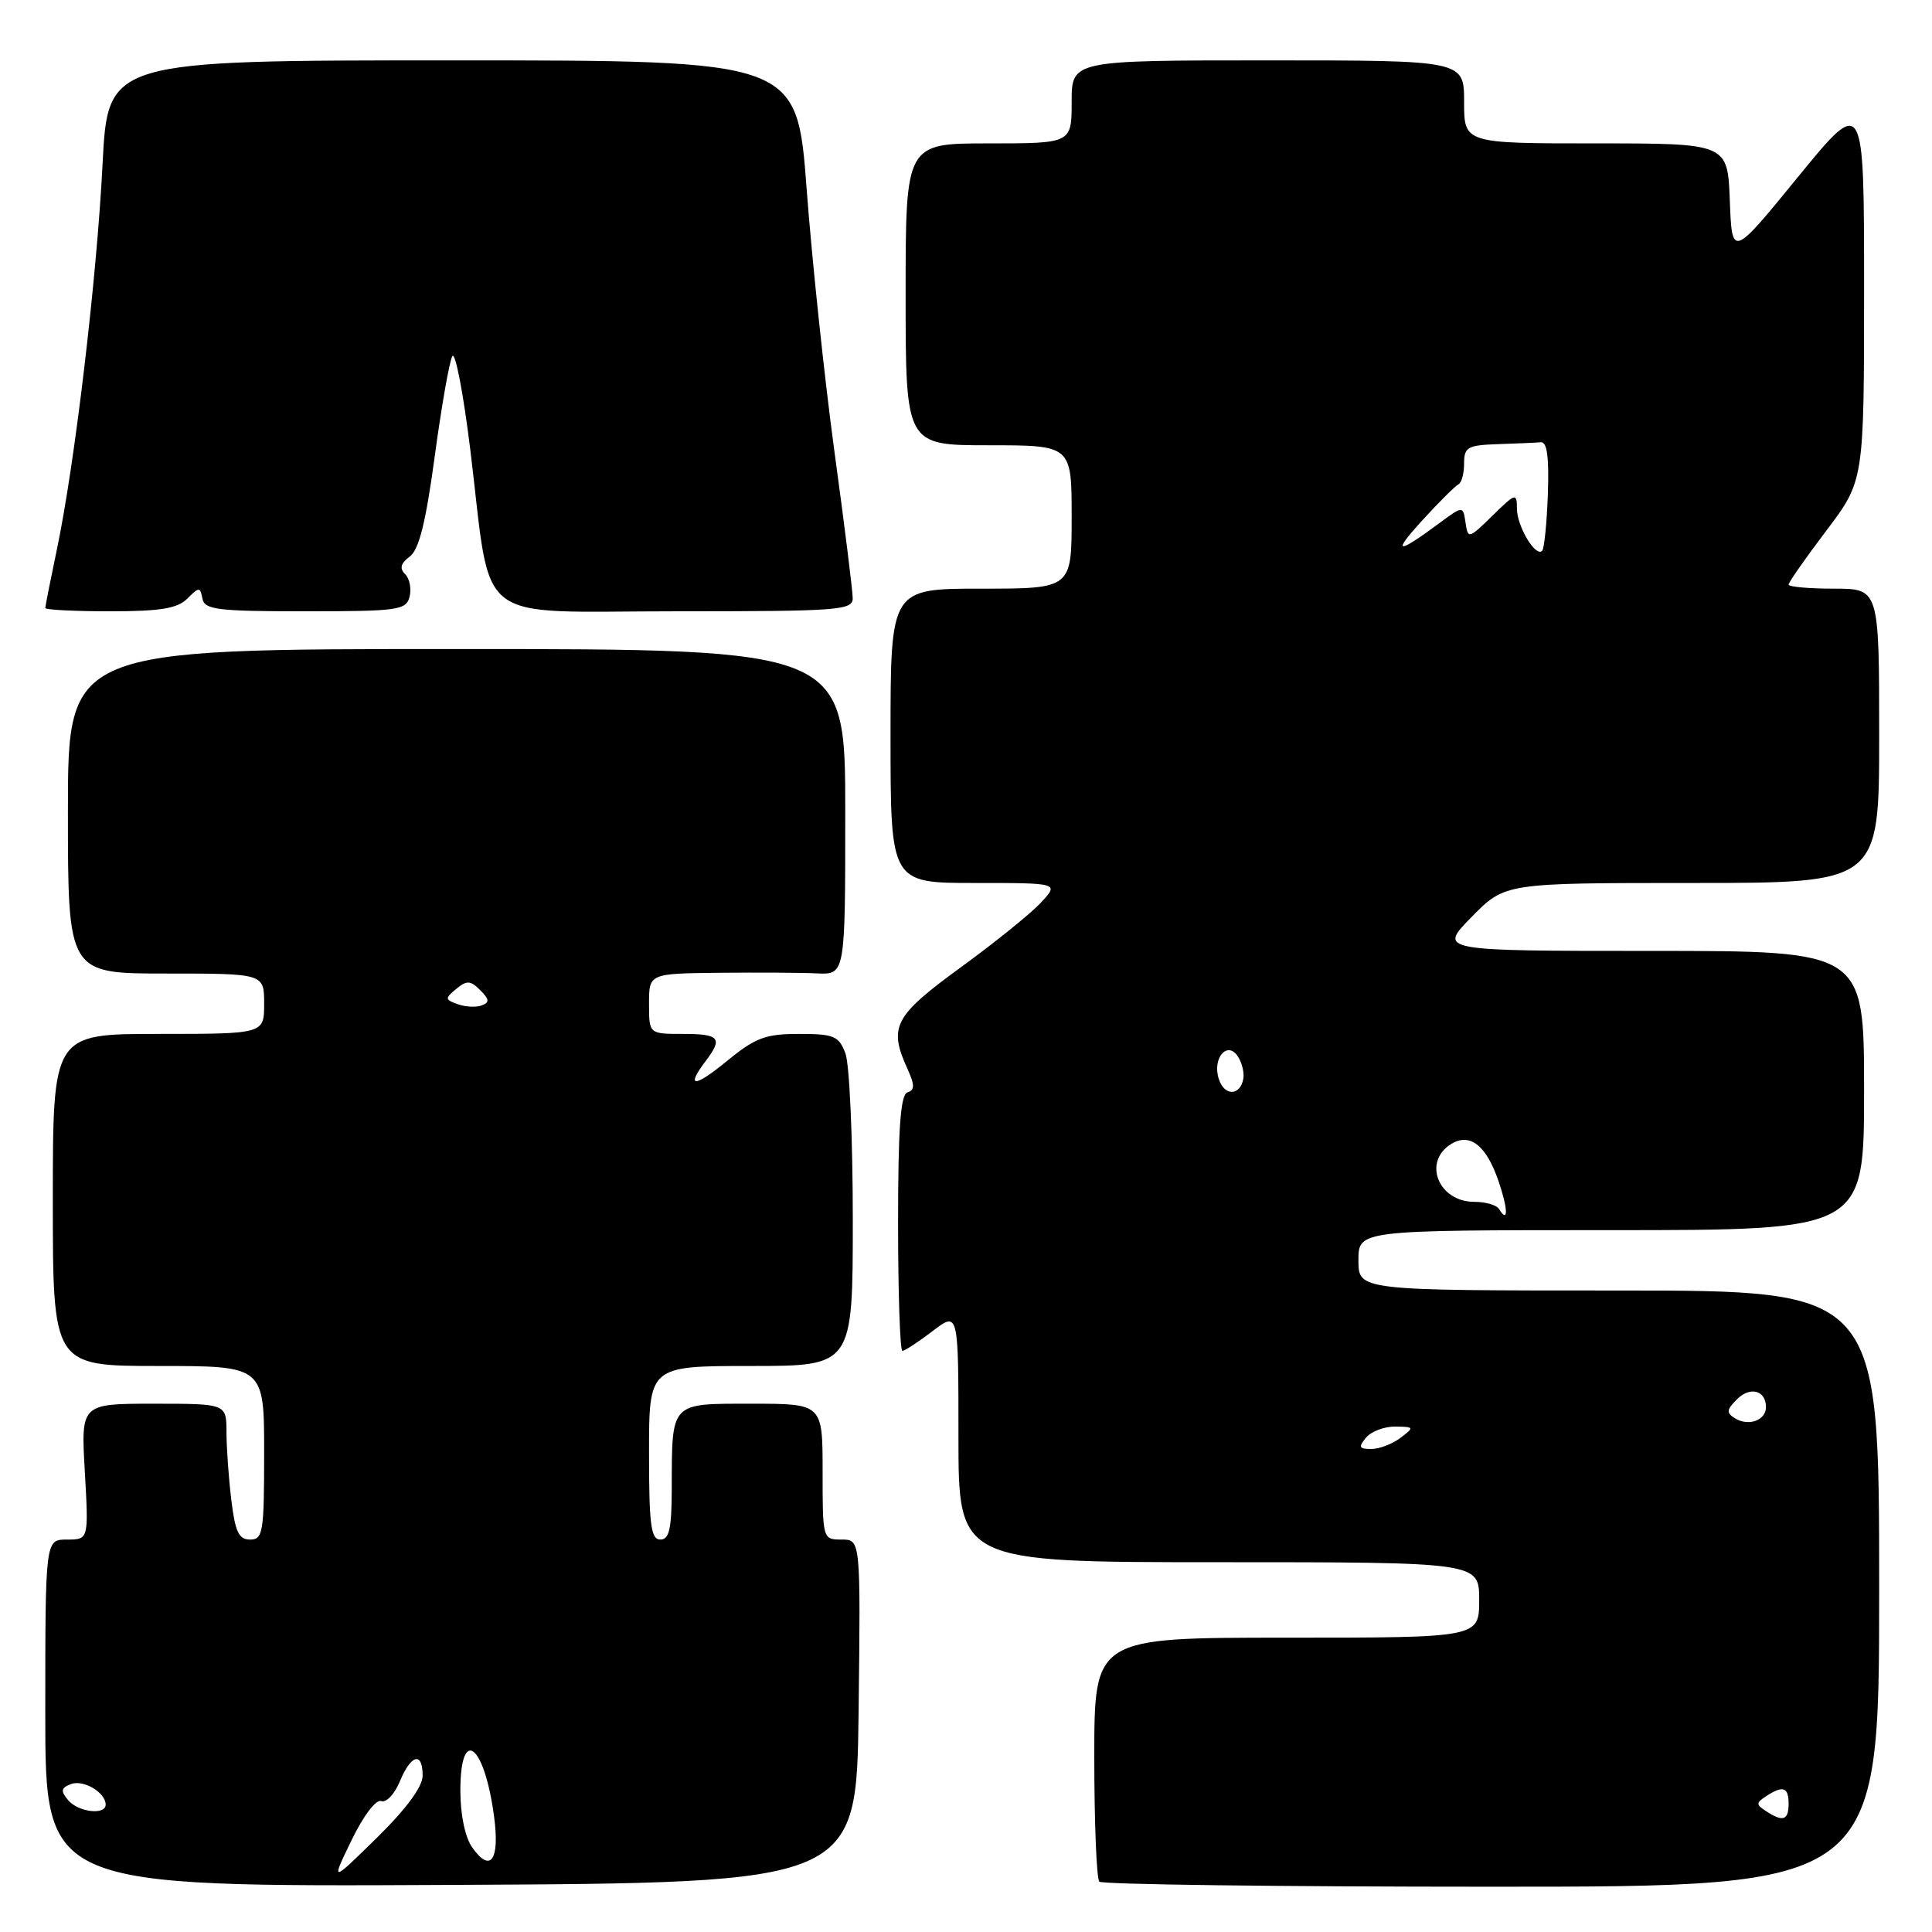 <?xml version="1.0" encoding="UTF-8" standalone="no"?>
<!DOCTYPE svg PUBLIC "-//W3C//DTD SVG 1.1//EN" "http://www.w3.org/Graphics/SVG/1.1/DTD/svg11.dtd" >
<svg xmlns="http://www.w3.org/2000/svg" xmlns:xlink="http://www.w3.org/1999/xlink" version="1.1" viewBox="0 0 256 256">
 <g >
 <path fill="currentColor"
d=" M 113.77 226.75 C 114.04 204.00 114.04 204.00 111.52 204.00 C 109.01 204.00 109.00 203.95 109.00 195.00 C 109.00 186.00 109.00 186.00 99.62 186.00 C 88.74 186.00 89.04 185.68 89.01 197.25 C 89.00 202.58 88.68 204.00 87.50 204.00 C 86.25 204.00 86.00 202.06 86.00 192.50 C 86.00 181.00 86.00 181.00 99.50 181.00 C 113.00 181.00 113.00 181.00 113.00 161.57 C 113.00 150.88 112.56 140.98 112.02 139.57 C 111.15 137.27 110.51 137.00 105.88 137.00 C 101.43 137.00 100.10 137.50 96.35 140.57 C 91.97 144.16 90.81 144.15 93.53 140.56 C 95.81 137.55 95.34 137.00 90.50 137.00 C 86.00 137.00 86.00 137.00 86.00 133.00 C 86.00 129.00 86.00 129.00 95.25 128.90 C 100.34 128.85 106.19 128.88 108.25 128.98 C 112.00 129.15 112.00 129.15 112.00 107.58 C 112.00 86.00 112.00 86.00 60.50 86.00 C 9.00 86.00 9.00 86.00 9.00 107.50 C 9.00 129.00 9.00 129.00 22.00 129.00 C 35.00 129.00 35.00 129.00 35.00 133.00 C 35.00 137.00 35.00 137.00 21.00 137.00 C 7.00 137.00 7.00 137.00 7.00 159.00 C 7.00 181.00 7.00 181.00 21.00 181.00 C 35.00 181.00 35.00 181.00 35.00 192.50 C 35.00 203.05 34.85 204.00 33.14 204.00 C 31.64 204.00 31.16 202.98 30.65 198.75 C 30.30 195.86 30.01 191.81 30.01 189.75 C 30.00 186.00 30.00 186.00 20.36 186.00 C 10.72 186.00 10.72 186.00 11.24 195.00 C 11.75 204.00 11.75 204.00 8.87 204.00 C 6.00 204.00 6.00 204.00 6.00 227.01 C 6.00 250.02 6.00 250.02 59.75 249.76 C 113.50 249.50 113.50 249.50 113.77 226.75 Z  M 249.00 210.50 C 249.00 171.00 249.00 171.00 214.50 171.00 C 180.00 171.00 180.00 171.00 180.00 167.00 C 180.00 163.00 180.00 163.00 213.50 163.00 C 247.00 163.00 247.00 163.00 247.00 144.50 C 247.00 126.00 247.00 126.00 218.79 126.00 C 190.58 126.00 190.58 126.00 195.00 121.50 C 199.42 117.00 199.42 117.00 224.21 117.00 C 249.00 117.00 249.00 117.00 249.00 97.50 C 249.00 78.00 249.00 78.00 243.00 78.00 C 239.70 78.00 237.00 77.76 237.00 77.46 C 237.00 77.16 239.25 73.94 242.00 70.31 C 247.00 63.70 247.00 63.70 247.00 38.21 C 247.00 12.73 247.00 12.73 238.25 23.44 C 229.50 34.16 229.50 34.16 229.21 26.58 C 228.92 19.00 228.92 19.00 211.46 19.00 C 194.00 19.00 194.00 19.00 194.00 13.50 C 194.00 8.00 194.00 8.00 168.00 8.00 C 142.00 8.00 142.00 8.00 142.00 13.50 C 142.00 19.00 142.00 19.00 131.00 19.00 C 120.00 19.00 120.00 19.00 120.00 39.00 C 120.00 59.00 120.00 59.00 131.00 59.00 C 142.00 59.00 142.00 59.00 142.00 68.50 C 142.00 78.00 142.00 78.00 130.00 78.00 C 118.00 78.00 118.00 78.00 118.00 97.50 C 118.00 117.00 118.00 117.00 129.17 117.00 C 140.35 117.00 140.35 117.00 137.92 119.61 C 136.59 121.04 131.79 124.92 127.25 128.22 C 118.47 134.62 117.71 136.07 120.24 141.62 C 121.22 143.78 121.22 144.43 120.24 144.75 C 119.32 145.06 119.00 149.52 119.00 162.08 C 119.00 171.39 119.26 179.00 119.57 179.00 C 119.88 179.00 121.68 177.82 123.57 176.38 C 127.00 173.76 127.00 173.76 127.00 190.38 C 127.00 207.00 127.00 207.00 161.50 207.00 C 196.00 207.00 196.00 207.00 196.00 212.00 C 196.00 217.00 196.00 217.00 170.50 217.00 C 145.00 217.00 145.00 217.00 145.00 232.83 C 145.00 241.54 145.30 248.97 145.67 249.33 C 146.03 249.70 169.43 250.00 197.67 250.00 C 249.00 250.00 249.00 250.00 249.00 210.50 Z  M 24.82 79.32 C 26.39 77.75 26.52 77.75 26.82 79.32 C 27.11 80.79 28.79 81.00 40.46 81.00 C 52.73 81.00 53.81 80.85 54.27 79.08 C 54.54 78.03 54.28 76.68 53.69 76.09 C 52.91 75.31 53.09 74.65 54.29 73.75 C 55.52 72.84 56.42 69.21 57.60 60.50 C 58.49 53.90 59.54 47.92 59.93 47.20 C 60.32 46.49 61.40 52.11 62.33 59.70 C 65.21 83.25 62.33 81.00 89.55 81.00 C 111.22 81.00 113.00 80.87 112.99 79.25 C 112.98 78.29 111.90 69.56 110.57 59.86 C 109.25 50.16 107.60 34.53 106.89 25.11 C 105.61 8.00 105.61 8.00 59.95 8.00 C 14.29 8.00 14.29 8.00 13.59 21.75 C 12.82 36.97 9.90 61.58 7.53 72.84 C 6.69 76.85 6.00 80.33 6.00 80.57 C 6.00 80.80 9.86 81.00 14.57 81.00 C 21.26 81.00 23.51 80.63 24.82 79.32 Z  M 46.58 243.84 C 48.15 240.60 49.83 238.38 50.52 238.65 C 51.18 238.90 52.28 237.73 52.98 236.05 C 54.47 232.45 56.00 232.06 56.00 235.28 C 56.00 236.75 53.84 239.68 49.92 243.53 C 43.84 249.50 43.84 249.50 46.58 243.84 Z  M 62.57 244.79 C 61.62 243.45 61.00 240.45 61.00 237.28 C 61.00 228.66 64.17 231.04 65.46 240.64 C 66.25 246.47 65.00 248.26 62.57 244.79 Z  M 9.01 238.51 C 8.01 237.31 8.08 236.91 9.40 236.40 C 11.05 235.77 14.00 237.51 14.00 239.12 C 14.00 240.56 10.34 240.12 9.01 238.51 Z  M 60.65 133.06 C 58.95 132.46 58.93 132.30 60.45 131.04 C 61.85 129.88 62.33 129.90 63.63 131.20 C 64.85 132.42 64.89 132.83 63.83 133.22 C 63.10 133.50 61.67 133.43 60.65 133.06 Z  M 234.00 239.98 C 232.67 239.11 232.67 238.89 234.00 238.02 C 236.25 236.54 237.00 236.79 237.00 239.00 C 237.00 241.21 236.25 241.46 234.00 239.98 Z  M 181.00 190.50 C 181.68 189.68 183.43 189.01 184.87 189.03 C 187.40 189.06 187.43 189.12 185.56 190.53 C 184.49 191.34 182.75 192.00 181.69 192.00 C 180.08 192.00 179.97 191.75 181.00 190.50 Z  M 229.91 187.94 C 228.72 187.21 228.76 186.81 230.15 185.42 C 231.91 183.66 234.00 184.23 234.00 186.45 C 234.00 188.20 231.69 189.04 229.91 187.94 Z  M 198.62 160.19 C 198.30 159.67 196.83 159.25 195.35 159.25 C 190.62 159.25 188.48 153.98 192.25 151.61 C 194.74 150.04 196.92 151.73 198.55 156.47 C 199.84 160.22 199.88 162.23 198.62 160.19 Z  M 161.49 142.95 C 160.61 140.19 162.65 137.84 164.04 140.01 C 164.57 140.83 164.89 142.14 164.75 142.92 C 164.34 145.25 162.22 145.27 161.49 142.95 Z  M 188.50 68.91 C 190.70 66.50 192.84 64.38 193.25 64.18 C 193.66 63.99 194.00 62.75 194.00 61.42 C 194.00 59.24 194.45 58.99 198.50 58.85 C 200.97 58.77 203.53 58.66 204.18 58.60 C 205.00 58.53 205.27 60.61 205.10 65.49 C 204.96 69.34 204.62 72.72 204.34 72.99 C 203.47 73.86 201.00 69.72 201.00 67.39 C 201.00 65.27 200.83 65.32 197.76 68.33 C 194.60 71.42 194.51 71.44 194.19 69.25 C 193.86 67.00 193.86 67.00 190.68 69.35 C 185.04 73.52 184.41 73.39 188.50 68.91 Z "/>
</g>
</svg>